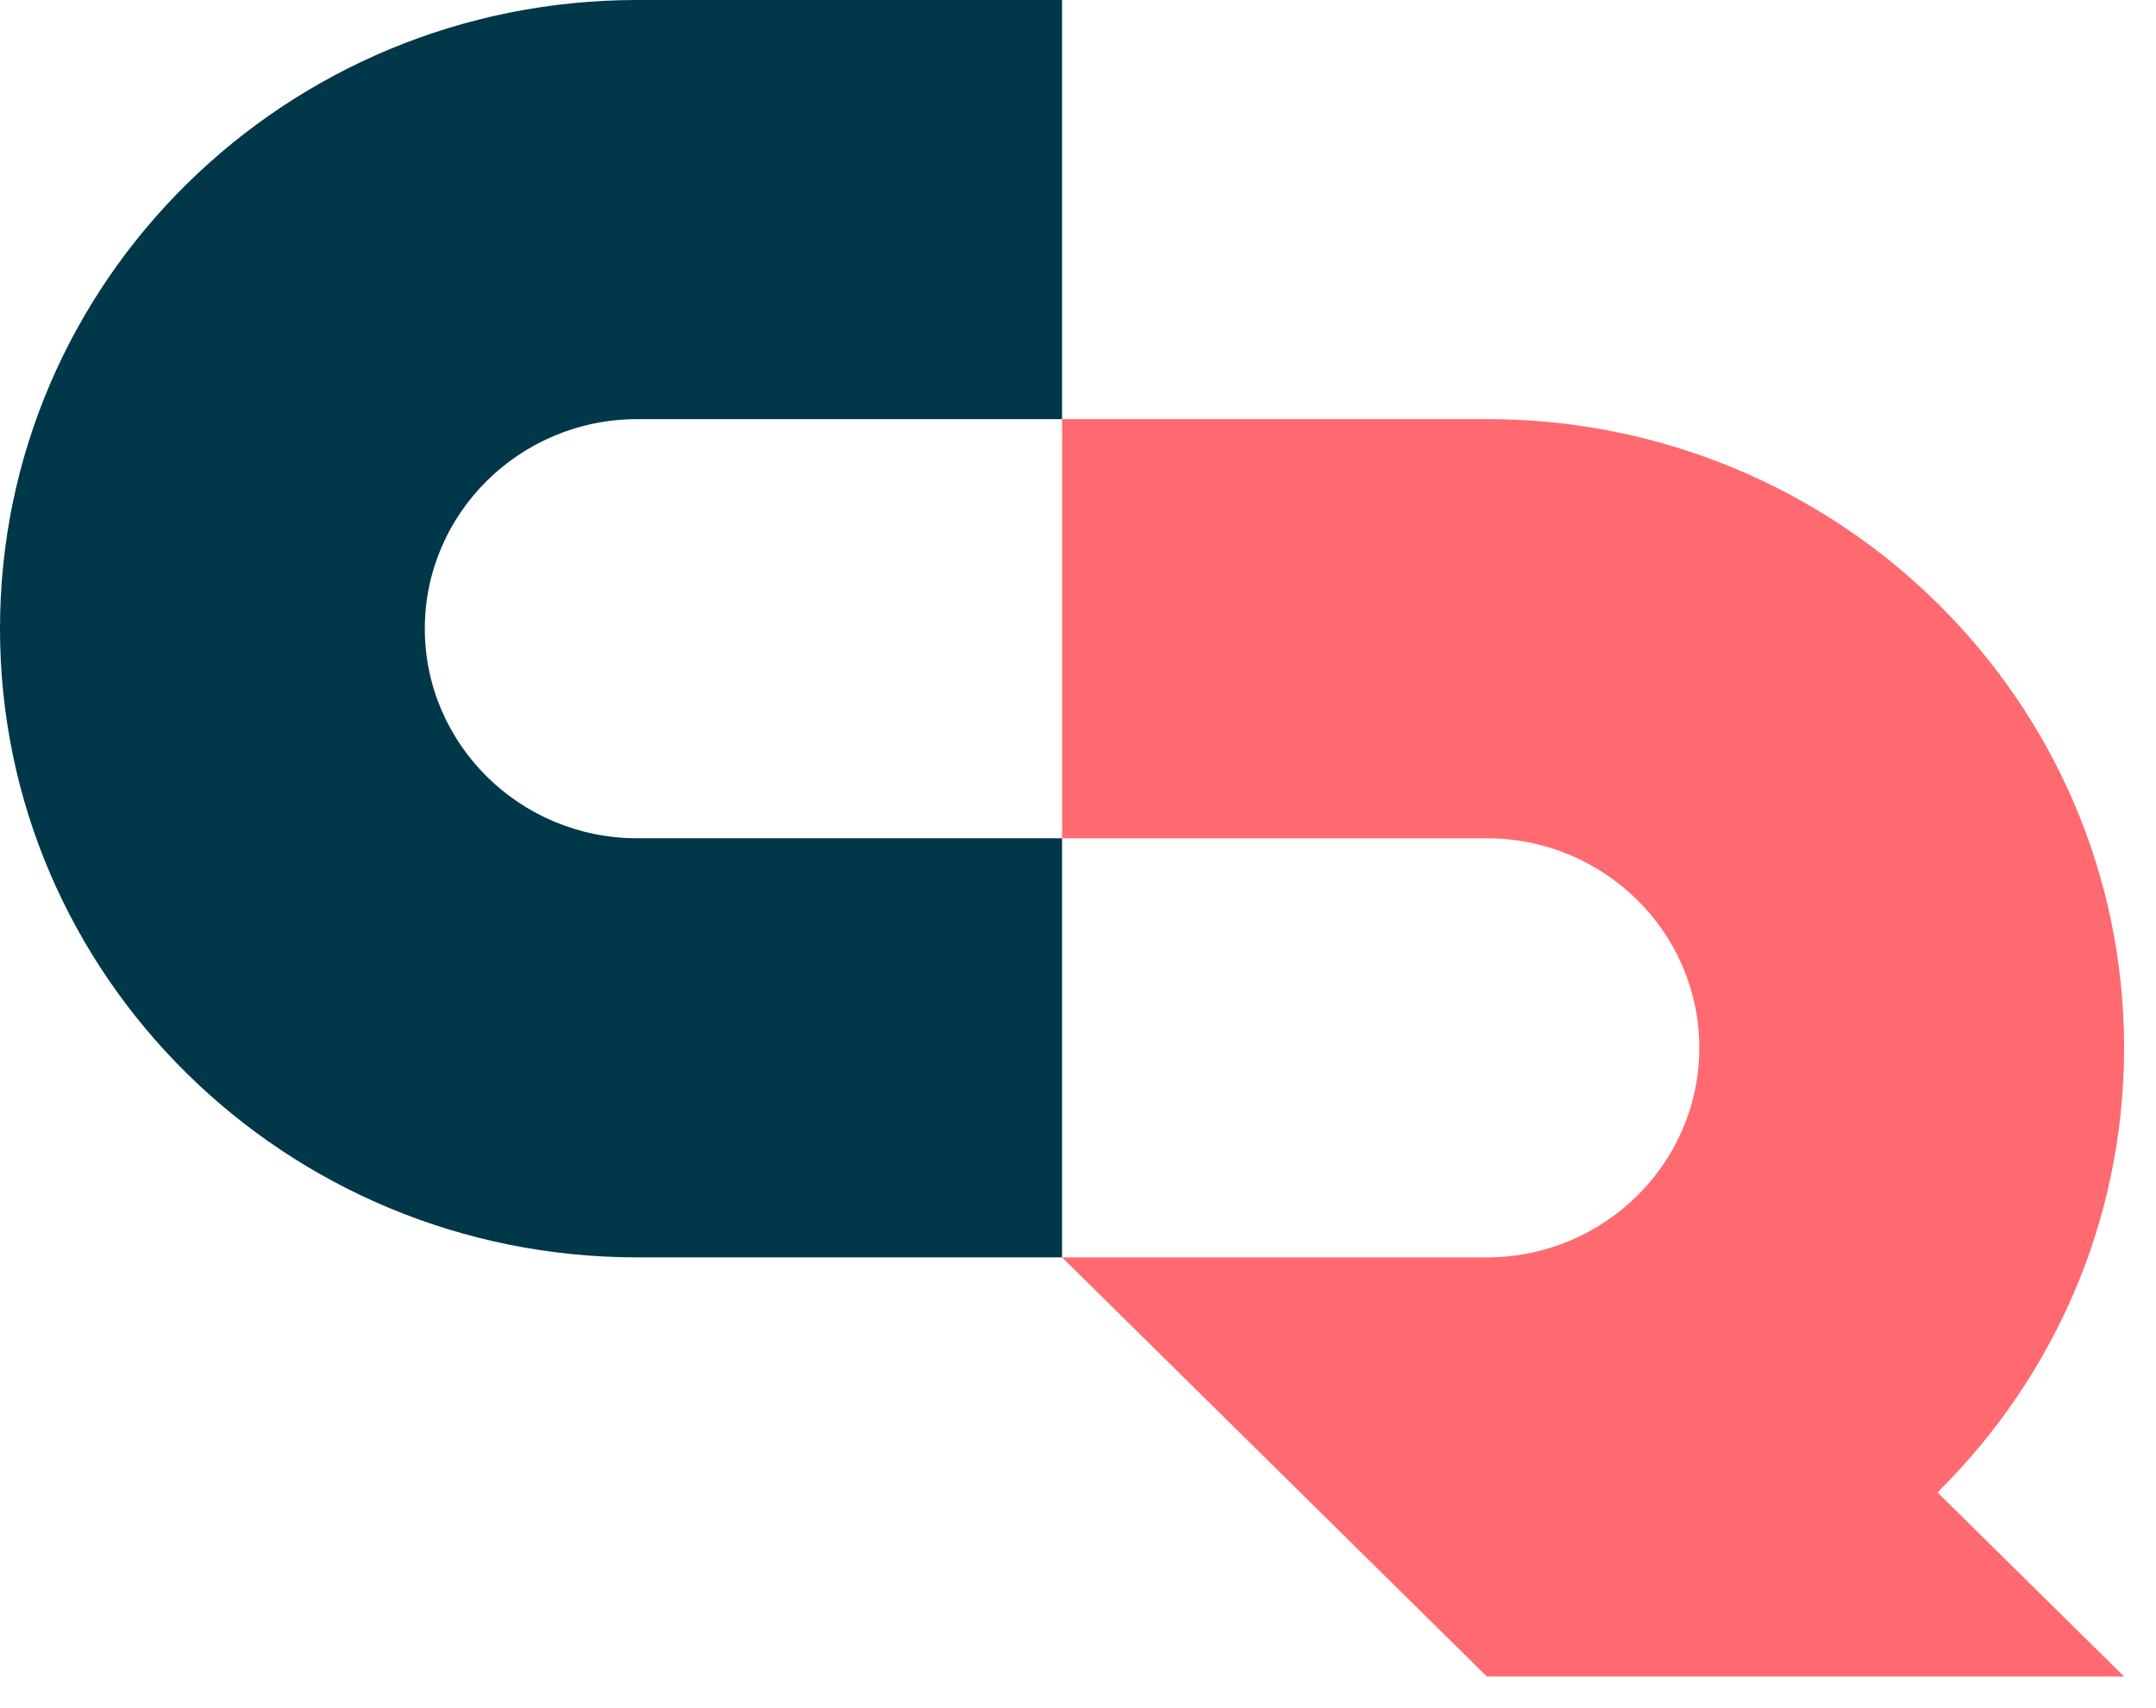 <svg xmlns="http://www.w3.org/2000/svg" width="53" height="42" viewBox="0 0 53 42">
    <g fill="none" fill-rule="evenodd">
        <g>
            <g>
                <g>
                    <path fill="#FF6A70" d="M36.551 10.306H26.108v10.306h10.443c2.88 0 5.222 2.311 5.222 5.153 0 2.84-2.342 5.152-5.222 5.152H26.108l10.443 10.306h15.665l-4.588-4.527c2.835-2.798 4.588-6.663 4.588-10.931 0-8.538-7.013-15.46-15.665-15.46z" transform="translate(-60 -60) translate(60 60)"/>
                    <path fill="#003749" d="M15.665 10.306h10.443V0H15.665C7.013 0 0 6.92 0 15.459c0 8.537 7.013 15.458 15.665 15.458h10.443V20.612H15.665c-2.88 0-5.222-2.312-5.222-5.153 0-2.842 2.343-5.153 5.222-5.153" transform="translate(-60 -60) translate(60 60)"/>
                </g>
            </g>
        </g>
    </g>
</svg>
